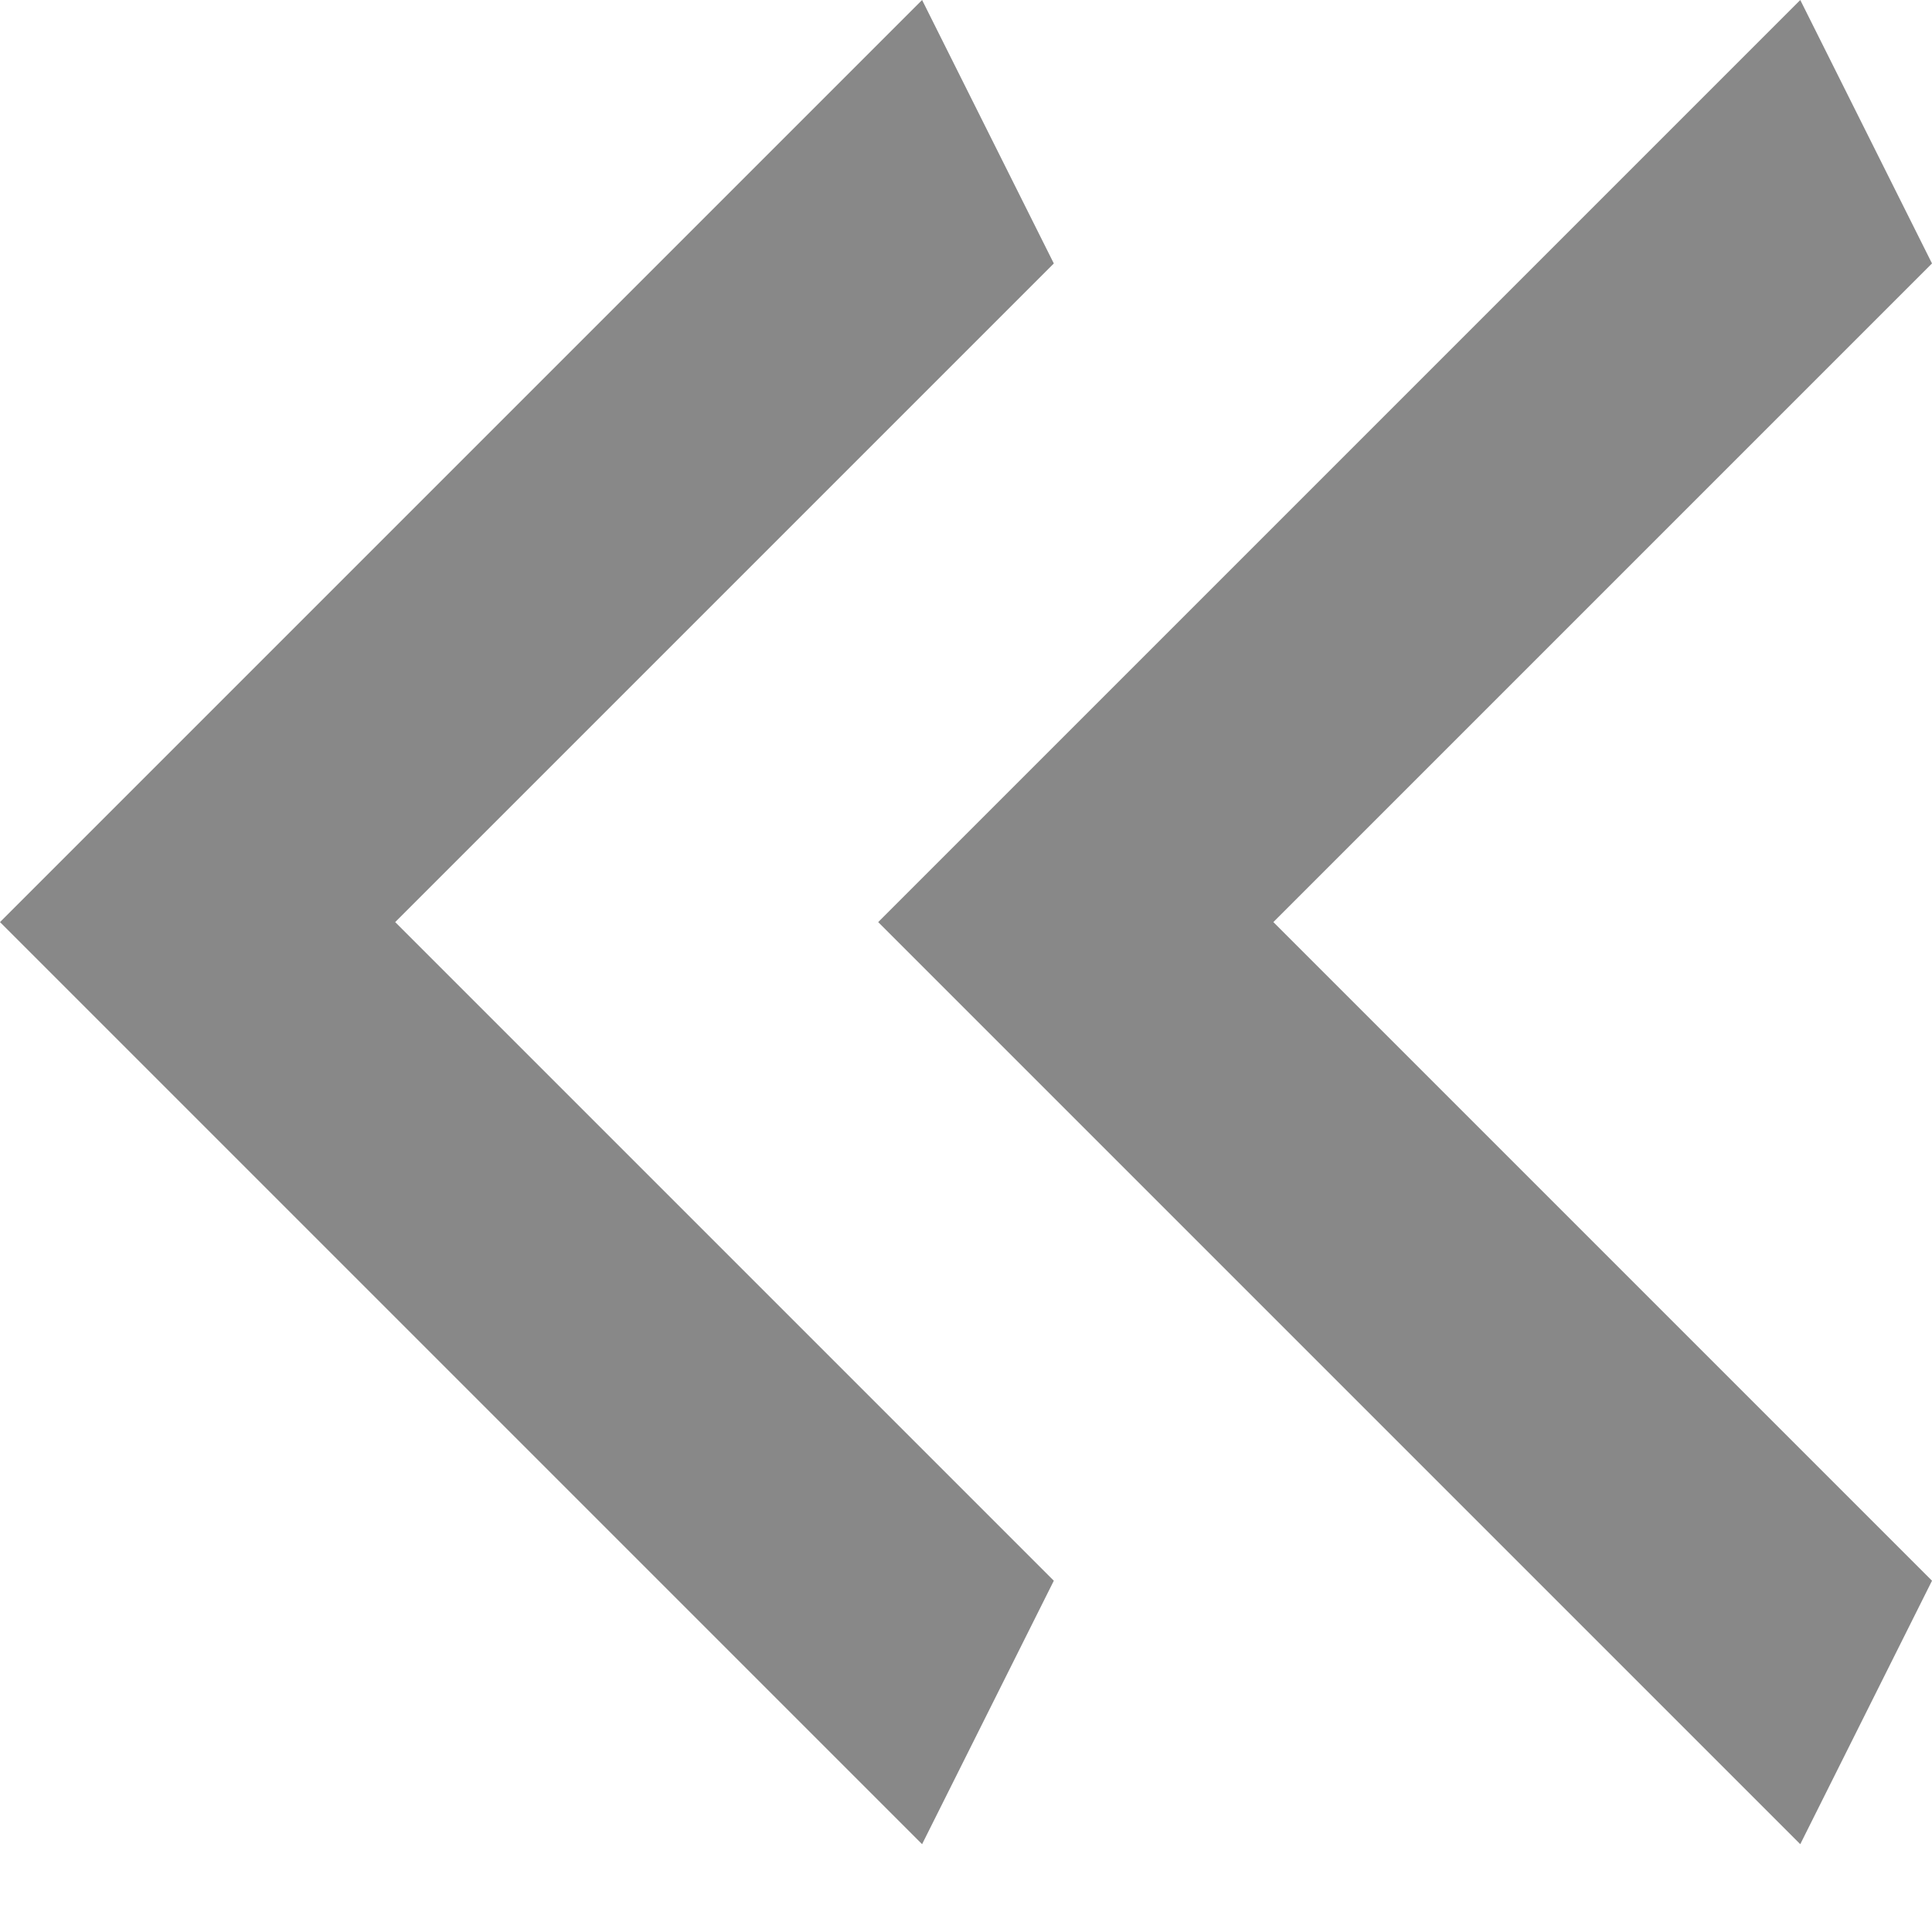 <svg width="11" height="11" viewBox="0 0 11 11" fill="none" xmlns="http://www.w3.org/2000/svg">
<path d="M6 1.5L2.25 5.25L6 9L5.25 10.5L-2.29485e-07 5.25L5.25 -3.27835e-08L6 1.5Z" fill="#888888"/>
<path d="M11 1.5L7.25 5.25L11 9L10.25 10.5L5 5.25L10.25 -3.27835e-08L11 1.5Z" fill="#888888"/>
</svg>
